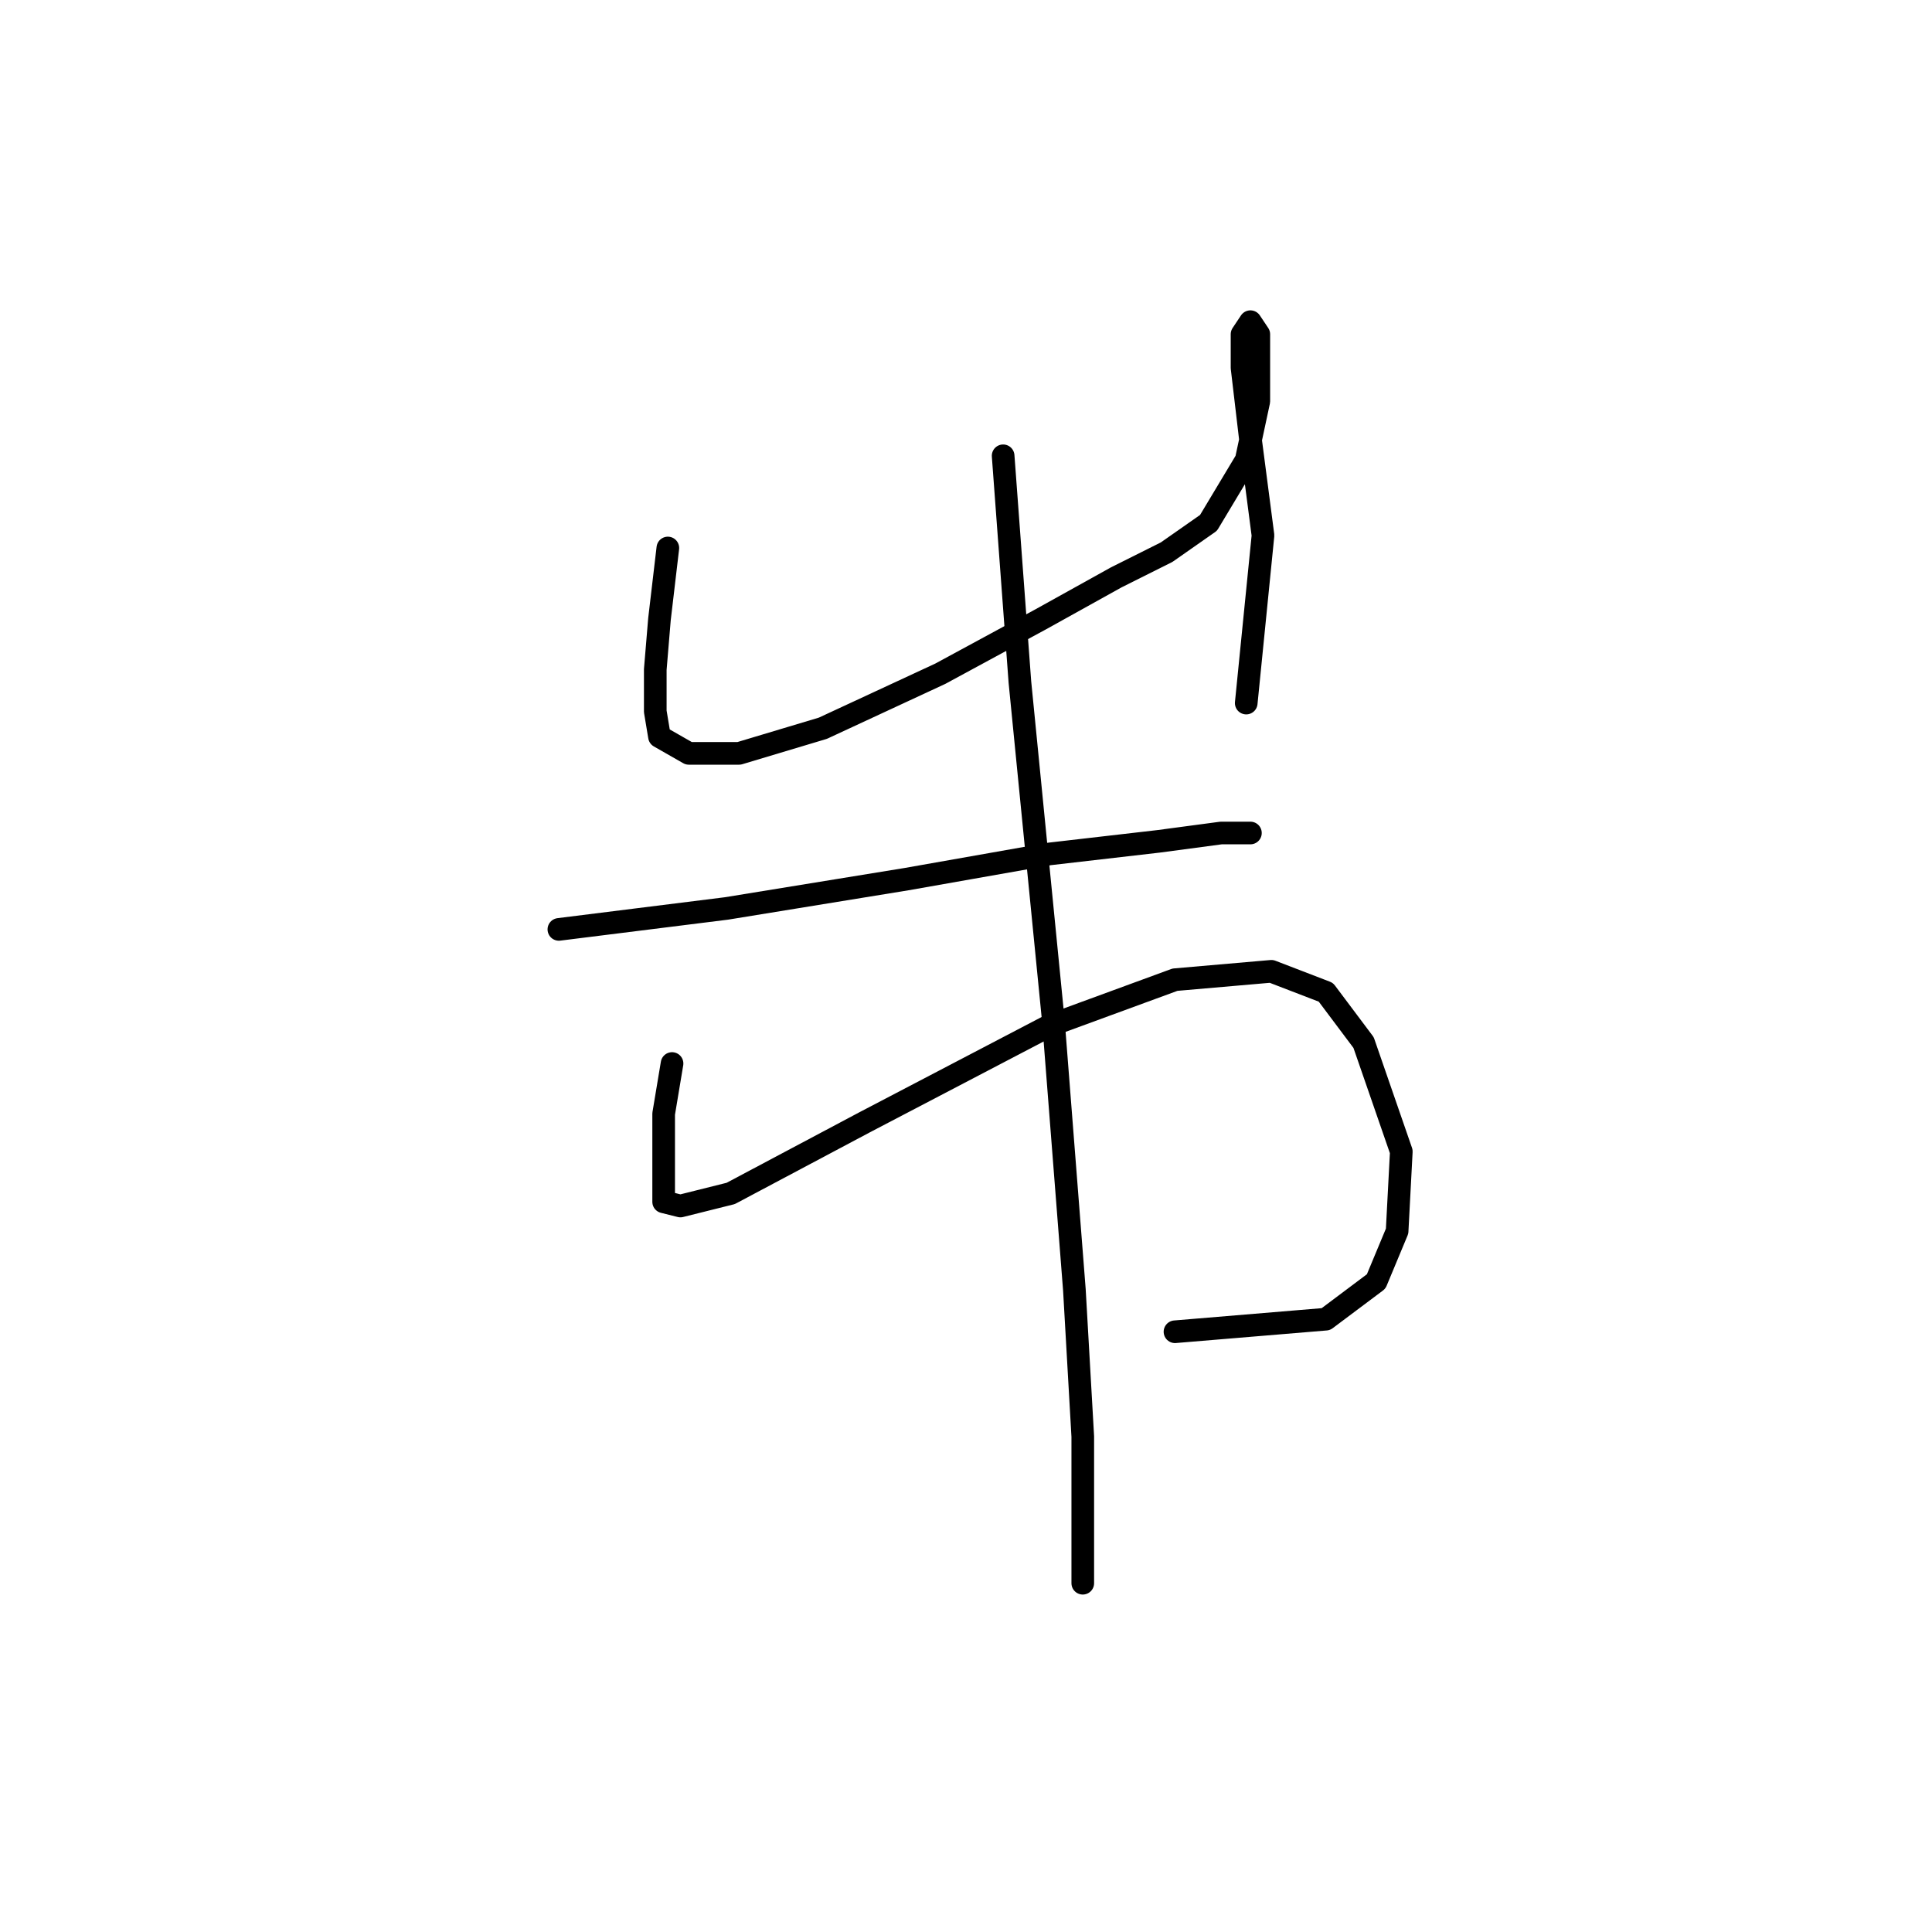 <?xml version="1.0" standalone="no"?>
    <svg width="256" height="256" xmlns="http://www.w3.org/2000/svg" version="1.1">
    <polyline stroke="black" stroke-width="3" stroke-linecap="round" fill="transparent" stroke-linejoin="round" points="88.493 72.613 87.382 82.054 86.827 88.718 86.827 94.272 87.382 97.604 91.27 99.825 97.934 99.825 109.041 96.493 124.591 89.274 137.92 82.054 147.916 76.501 154.58 73.168 160.134 69.281 165.132 60.951 166.798 53.176 166.798 47.622 166.798 44.29 165.687 42.624 164.576 44.29 164.576 48.733 165.687 58.174 167.353 70.947 165.132 93.161 165.132 93.161 " />
        <polyline stroke="black" stroke-width="3" stroke-linecap="round" fill="transparent" stroke-linejoin="round" points="74.054 123.15 96.268 120.373 120.148 116.486 139.03 113.154 153.469 111.488 161.8 110.377 165.687 110.377 165.687 110.377 " />
        <polyline stroke="black" stroke-width="3" stroke-linecap="round" fill="transparent" stroke-linejoin="round" points="89.049 140.921 87.938 147.586 87.938 152.584 87.938 156.471 87.938 159.248 90.159 159.803 96.823 158.137 114.595 148.696 139.03 135.923 155.691 129.814 168.464 128.704 175.683 131.48 180.682 138.145 185.68 152.584 185.125 163.135 182.348 169.8 175.683 174.798 155.691 176.464 155.691 176.464 " />
        <polyline stroke="black" stroke-width="3" stroke-linecap="round" fill="transparent" stroke-linejoin="round" points="132.921 60.395 135.143 90.384 139.586 135.368 142.362 170.91 143.473 190.348 143.473 209.785 143.473 209.785 " />
        </svg>